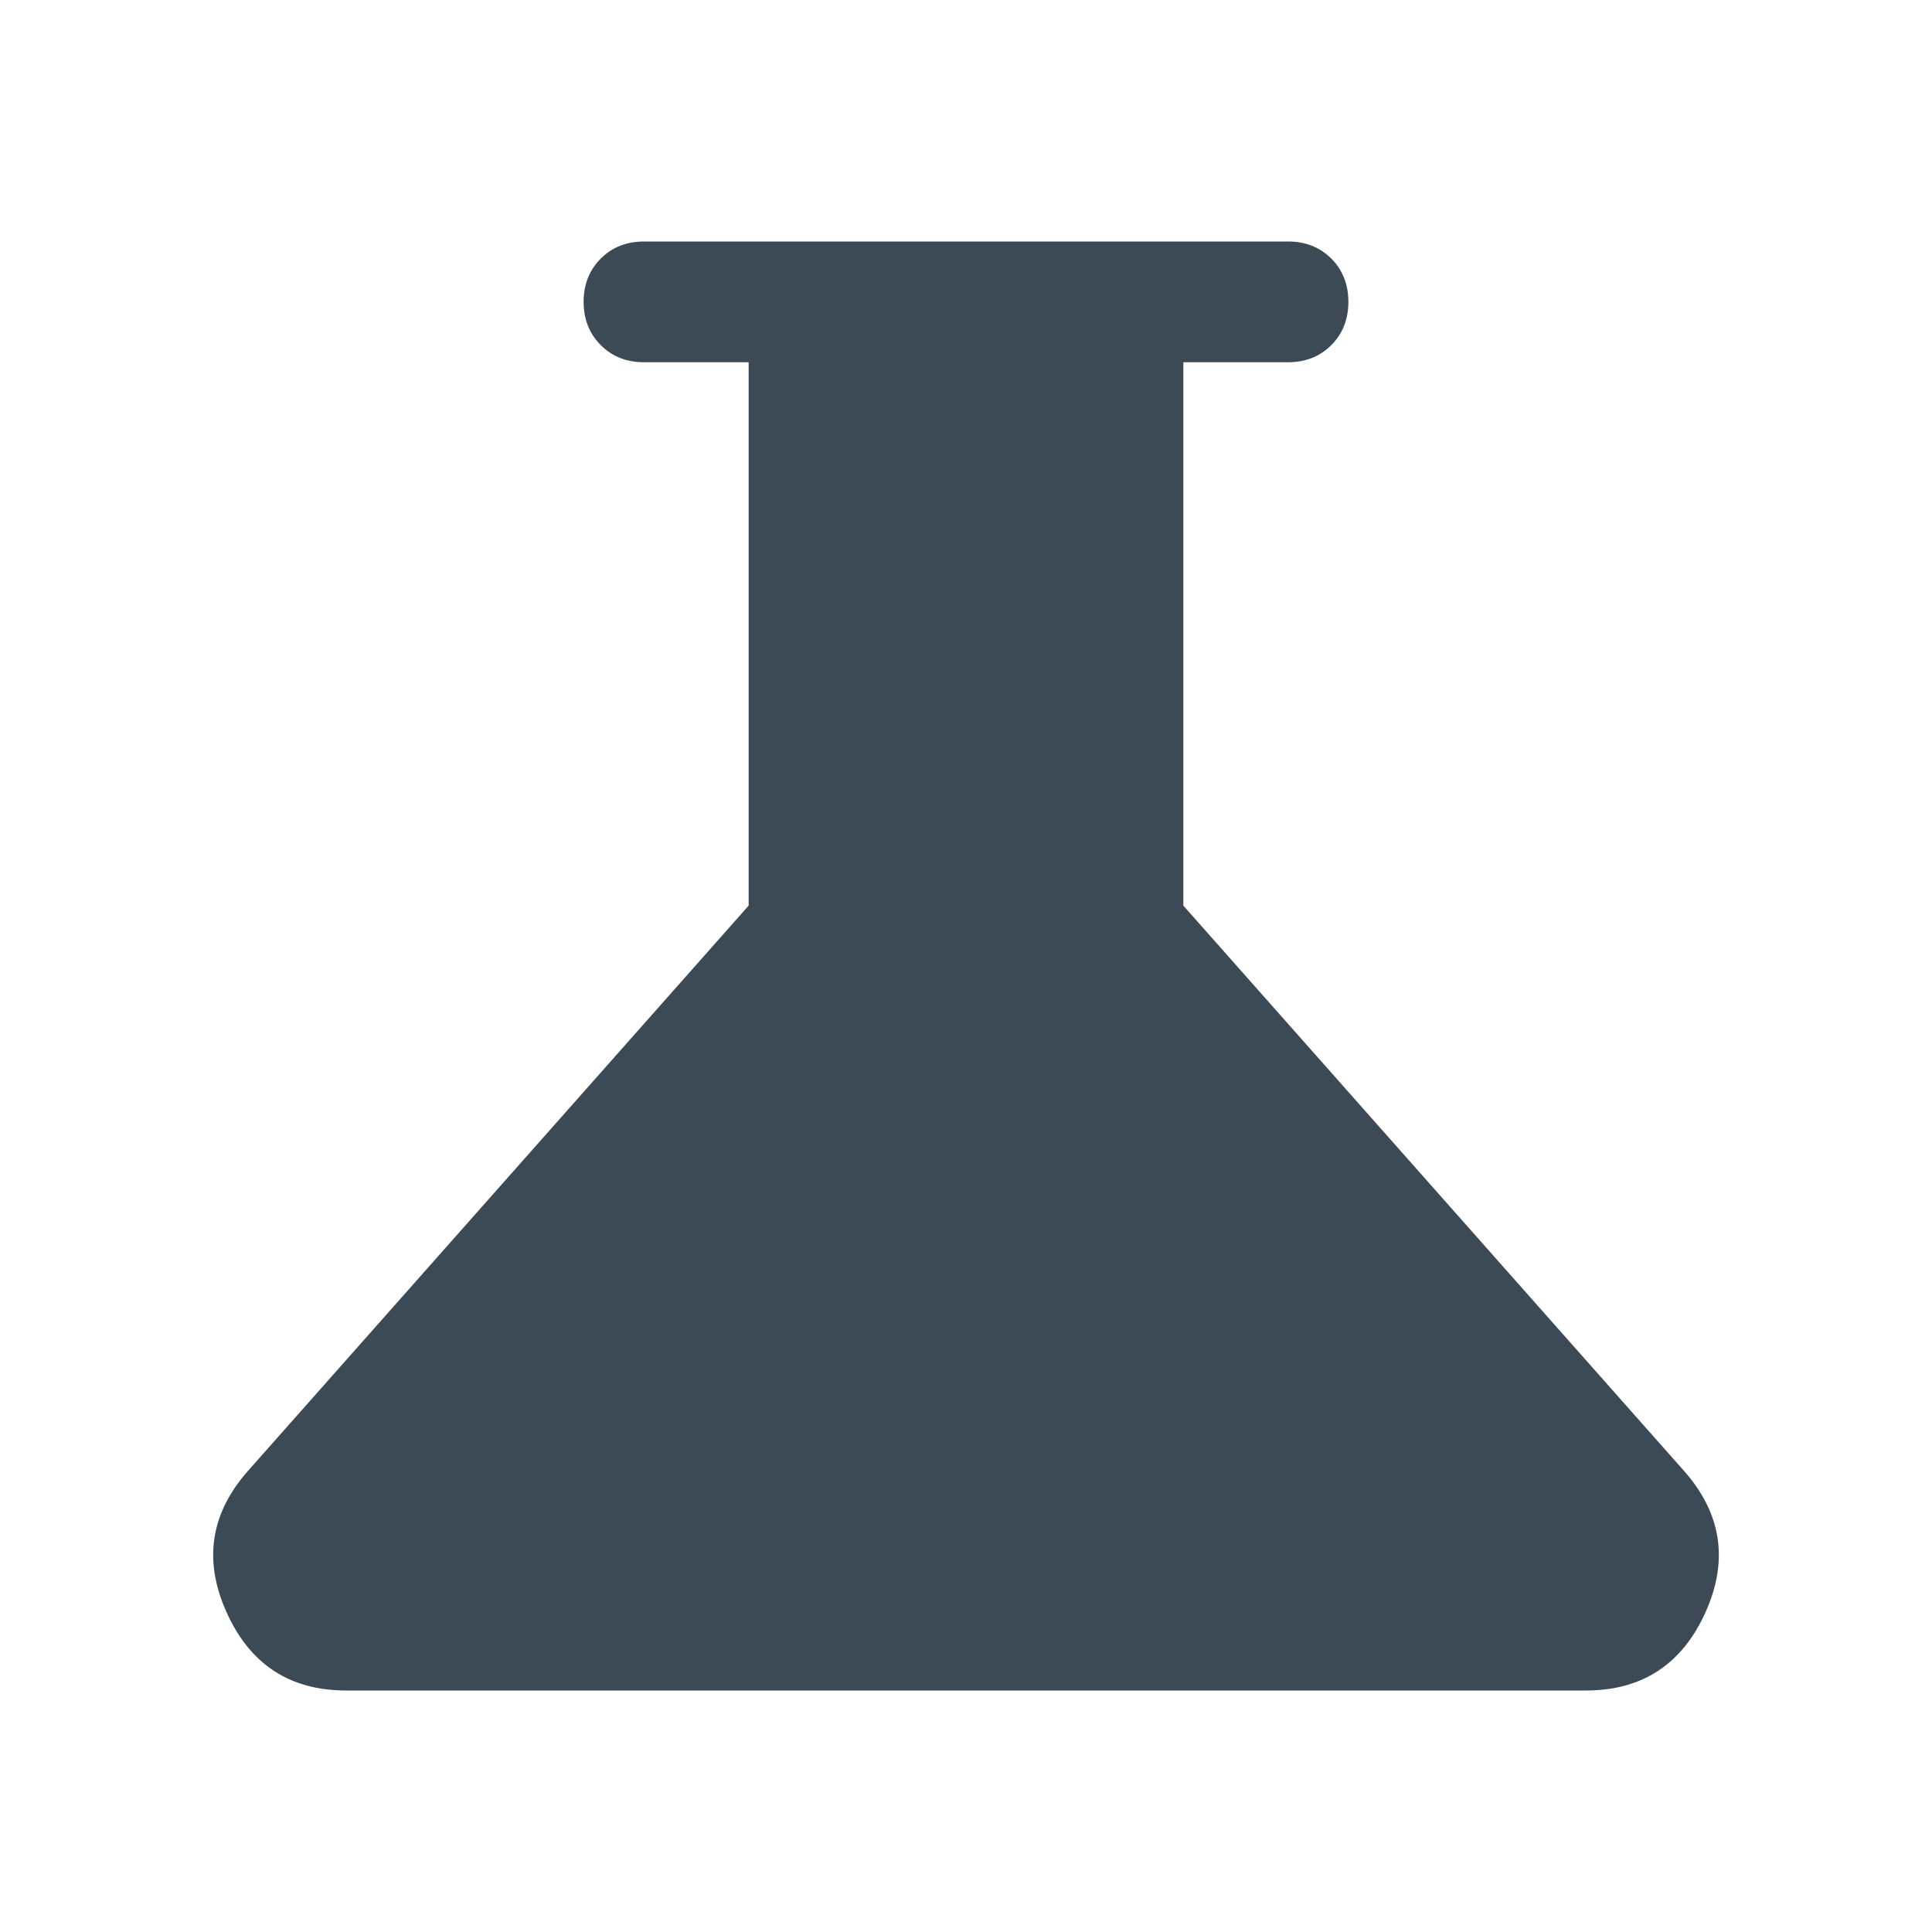 <svg xmlns="http://www.w3.org/2000/svg" viewBox="0 0 24 24" height="24" preserveAspectRatio="xMidYMid meet" class="" fill="none"><title>experiment</title><path d="M4.3 21C3.6 21 3.104 20.675 2.813 20.025C2.521 19.375 2.617 18.783 3.1 18.25L9.3 11.25V4.5H8C7.783 4.5 7.604 4.429 7.463 4.287C7.321 4.146 7.25 3.967 7.25 3.75C7.25 3.533 7.321 3.354 7.463 3.212C7.604 3.071 7.783 3 8 3H16C16.217 3 16.396 3.071 16.538 3.212C16.679 3.354 16.75 3.533 16.75 3.75C16.75 3.967 16.679 4.146 16.538 4.287C16.396 4.429 16.217 4.5 16 4.5H14.7V11.25L20.9 18.25C21.383 18.783 21.479 19.375 21.188 20.025C20.896 20.675 20.4 21 19.7 21H4.3Z" fill="#3b4a54"/></svg>